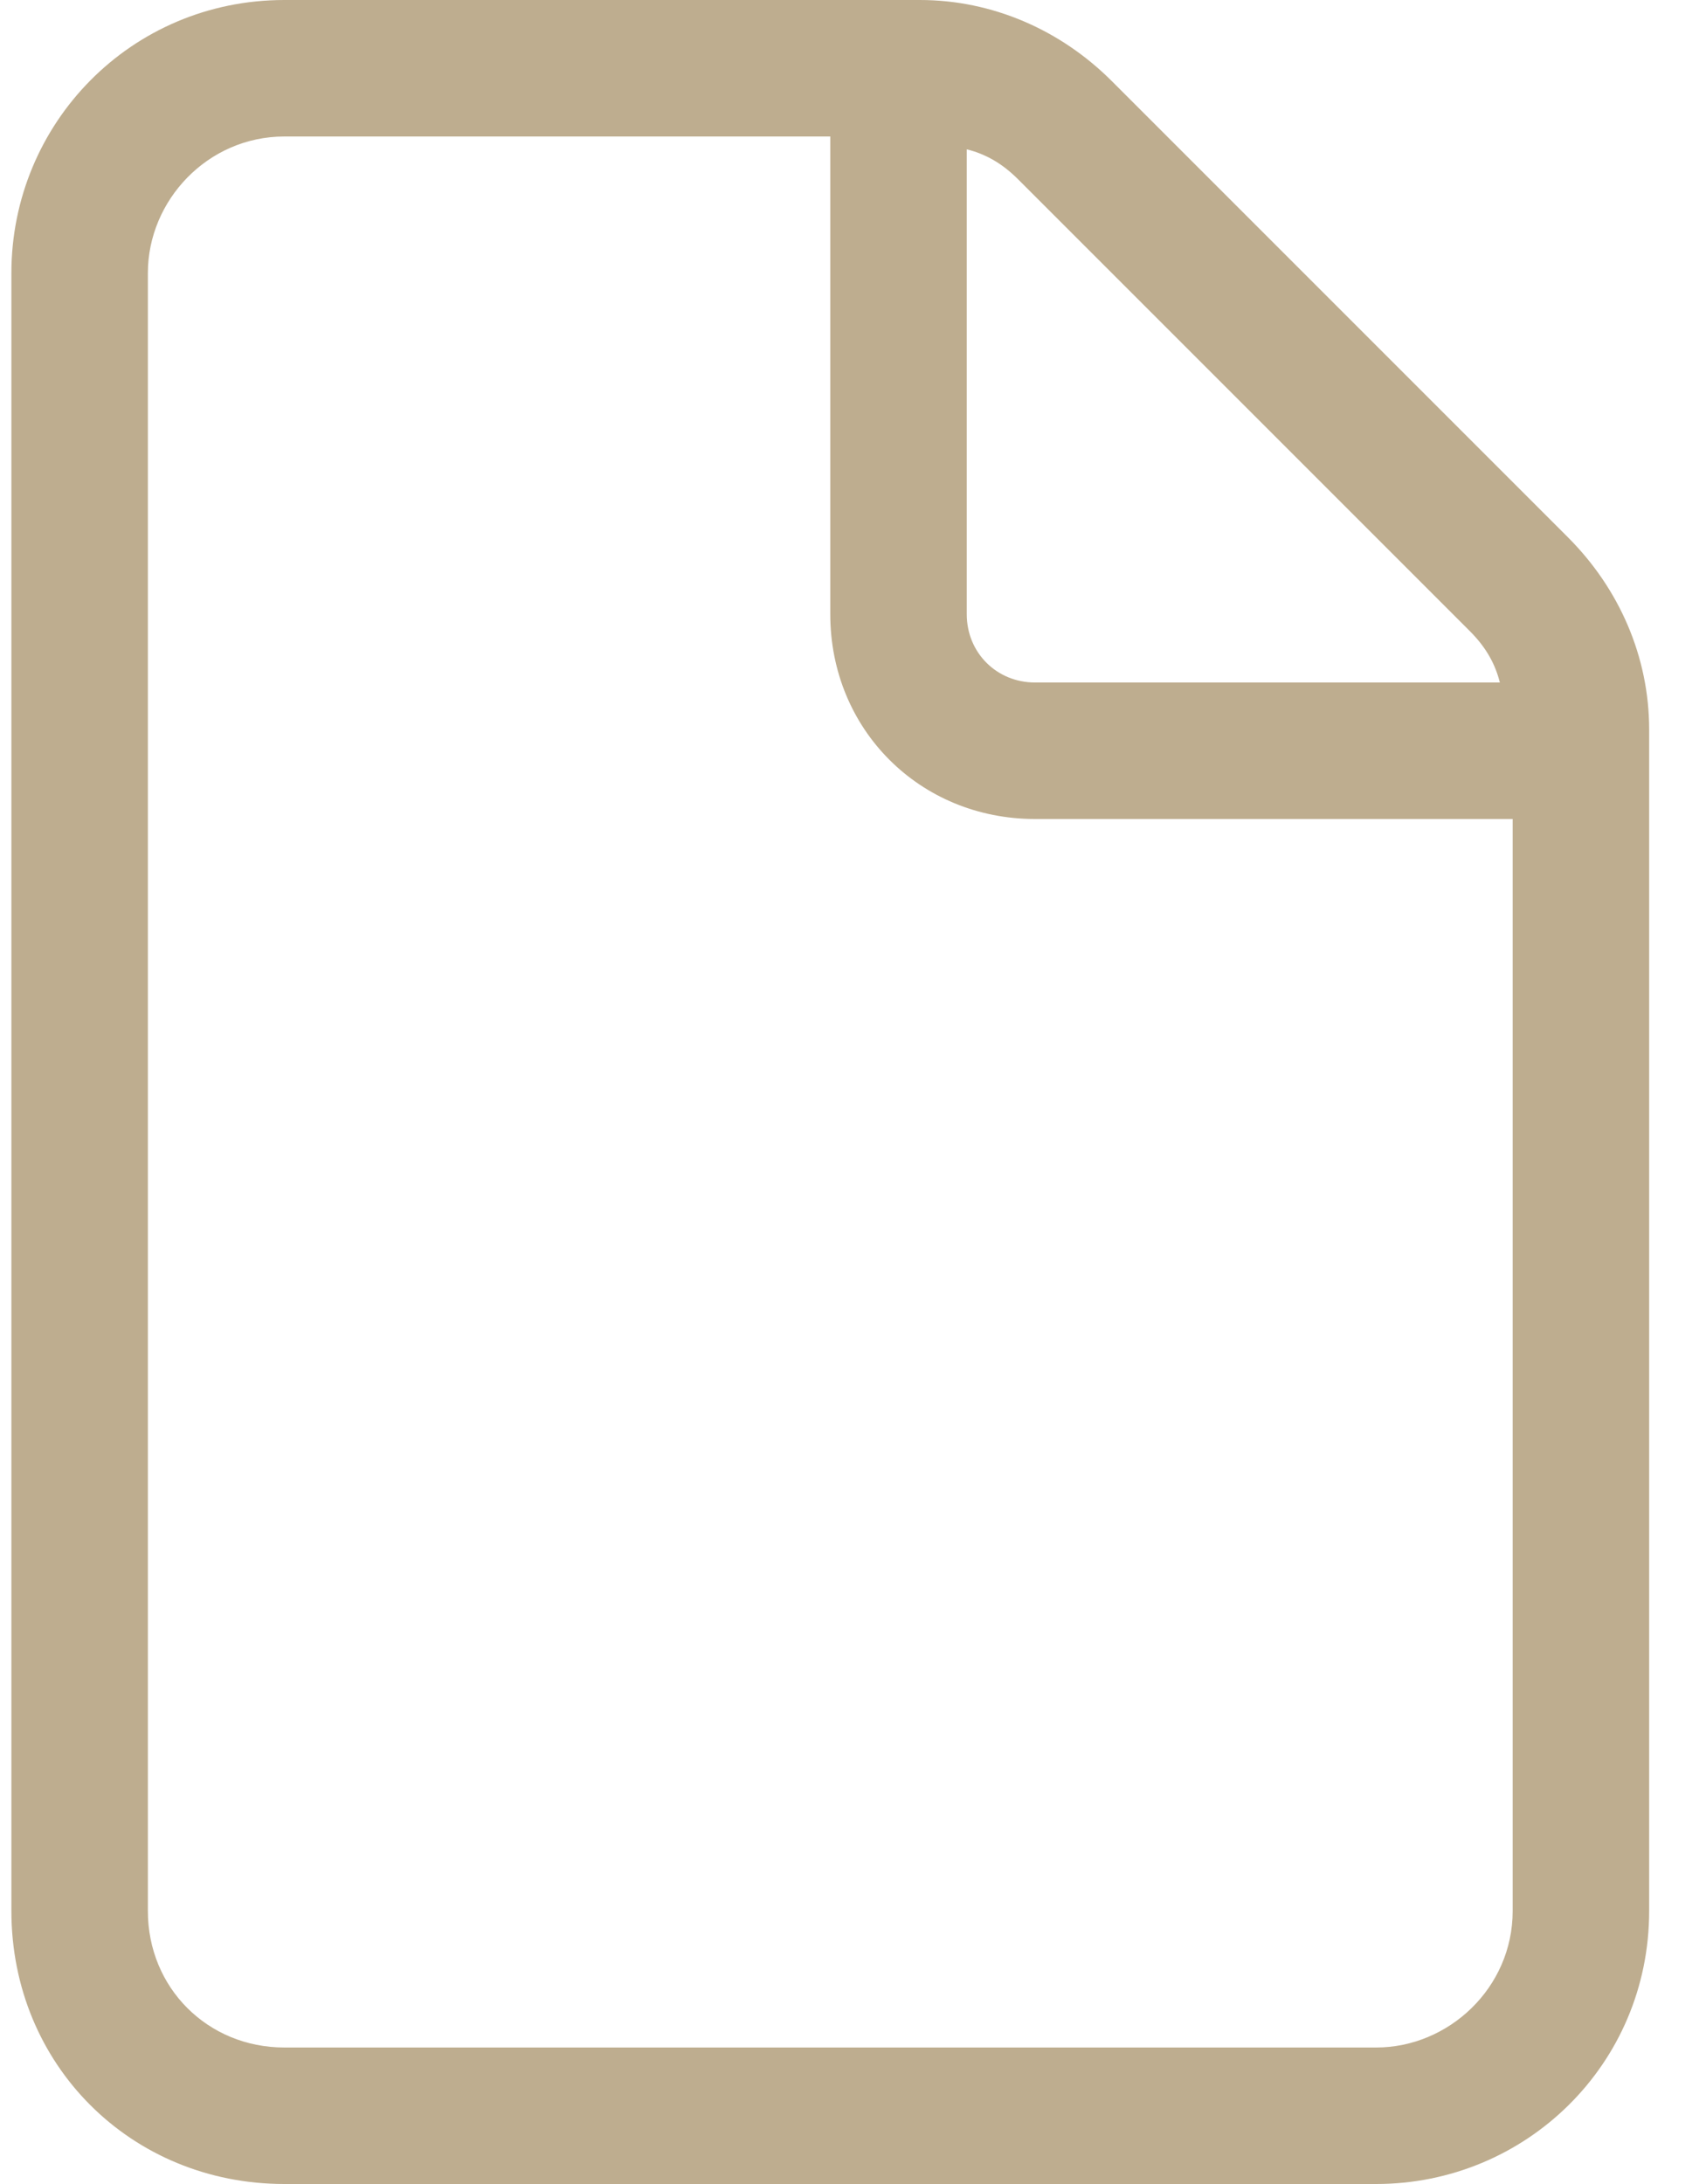 <svg width="25" height="32" viewBox="0 0 25 32" fill="none" xmlns="http://www.w3.org/2000/svg">
<path d="M22.979 7.875C23.729 8.625 24.167 9.625 24.167 10.688V28C24.167 30.25 22.354 32 20.167 32H4.167C1.917 32 0.167 30.25 0.167 28V4C0.167 1.812 1.917 0 4.167 0H13.479C14.542 0 15.542 0.438 16.292 1.188L22.979 7.875ZM21.542 9.25L14.917 2.625C14.667 2.375 14.417 2.25 14.167 2.188V9C14.167 9.562 14.604 10 15.167 10H21.979C21.917 9.75 21.792 9.5 21.542 9.25ZM22.167 28V12H15.167C13.479 12 12.167 10.688 12.167 9V2H4.167C3.042 2 2.167 2.938 2.167 4V28C2.167 29.125 3.042 30 4.167 30H20.167C21.229 30 22.167 29.125 22.167 28Z" fill="#BEAD8F"/>
</svg>
